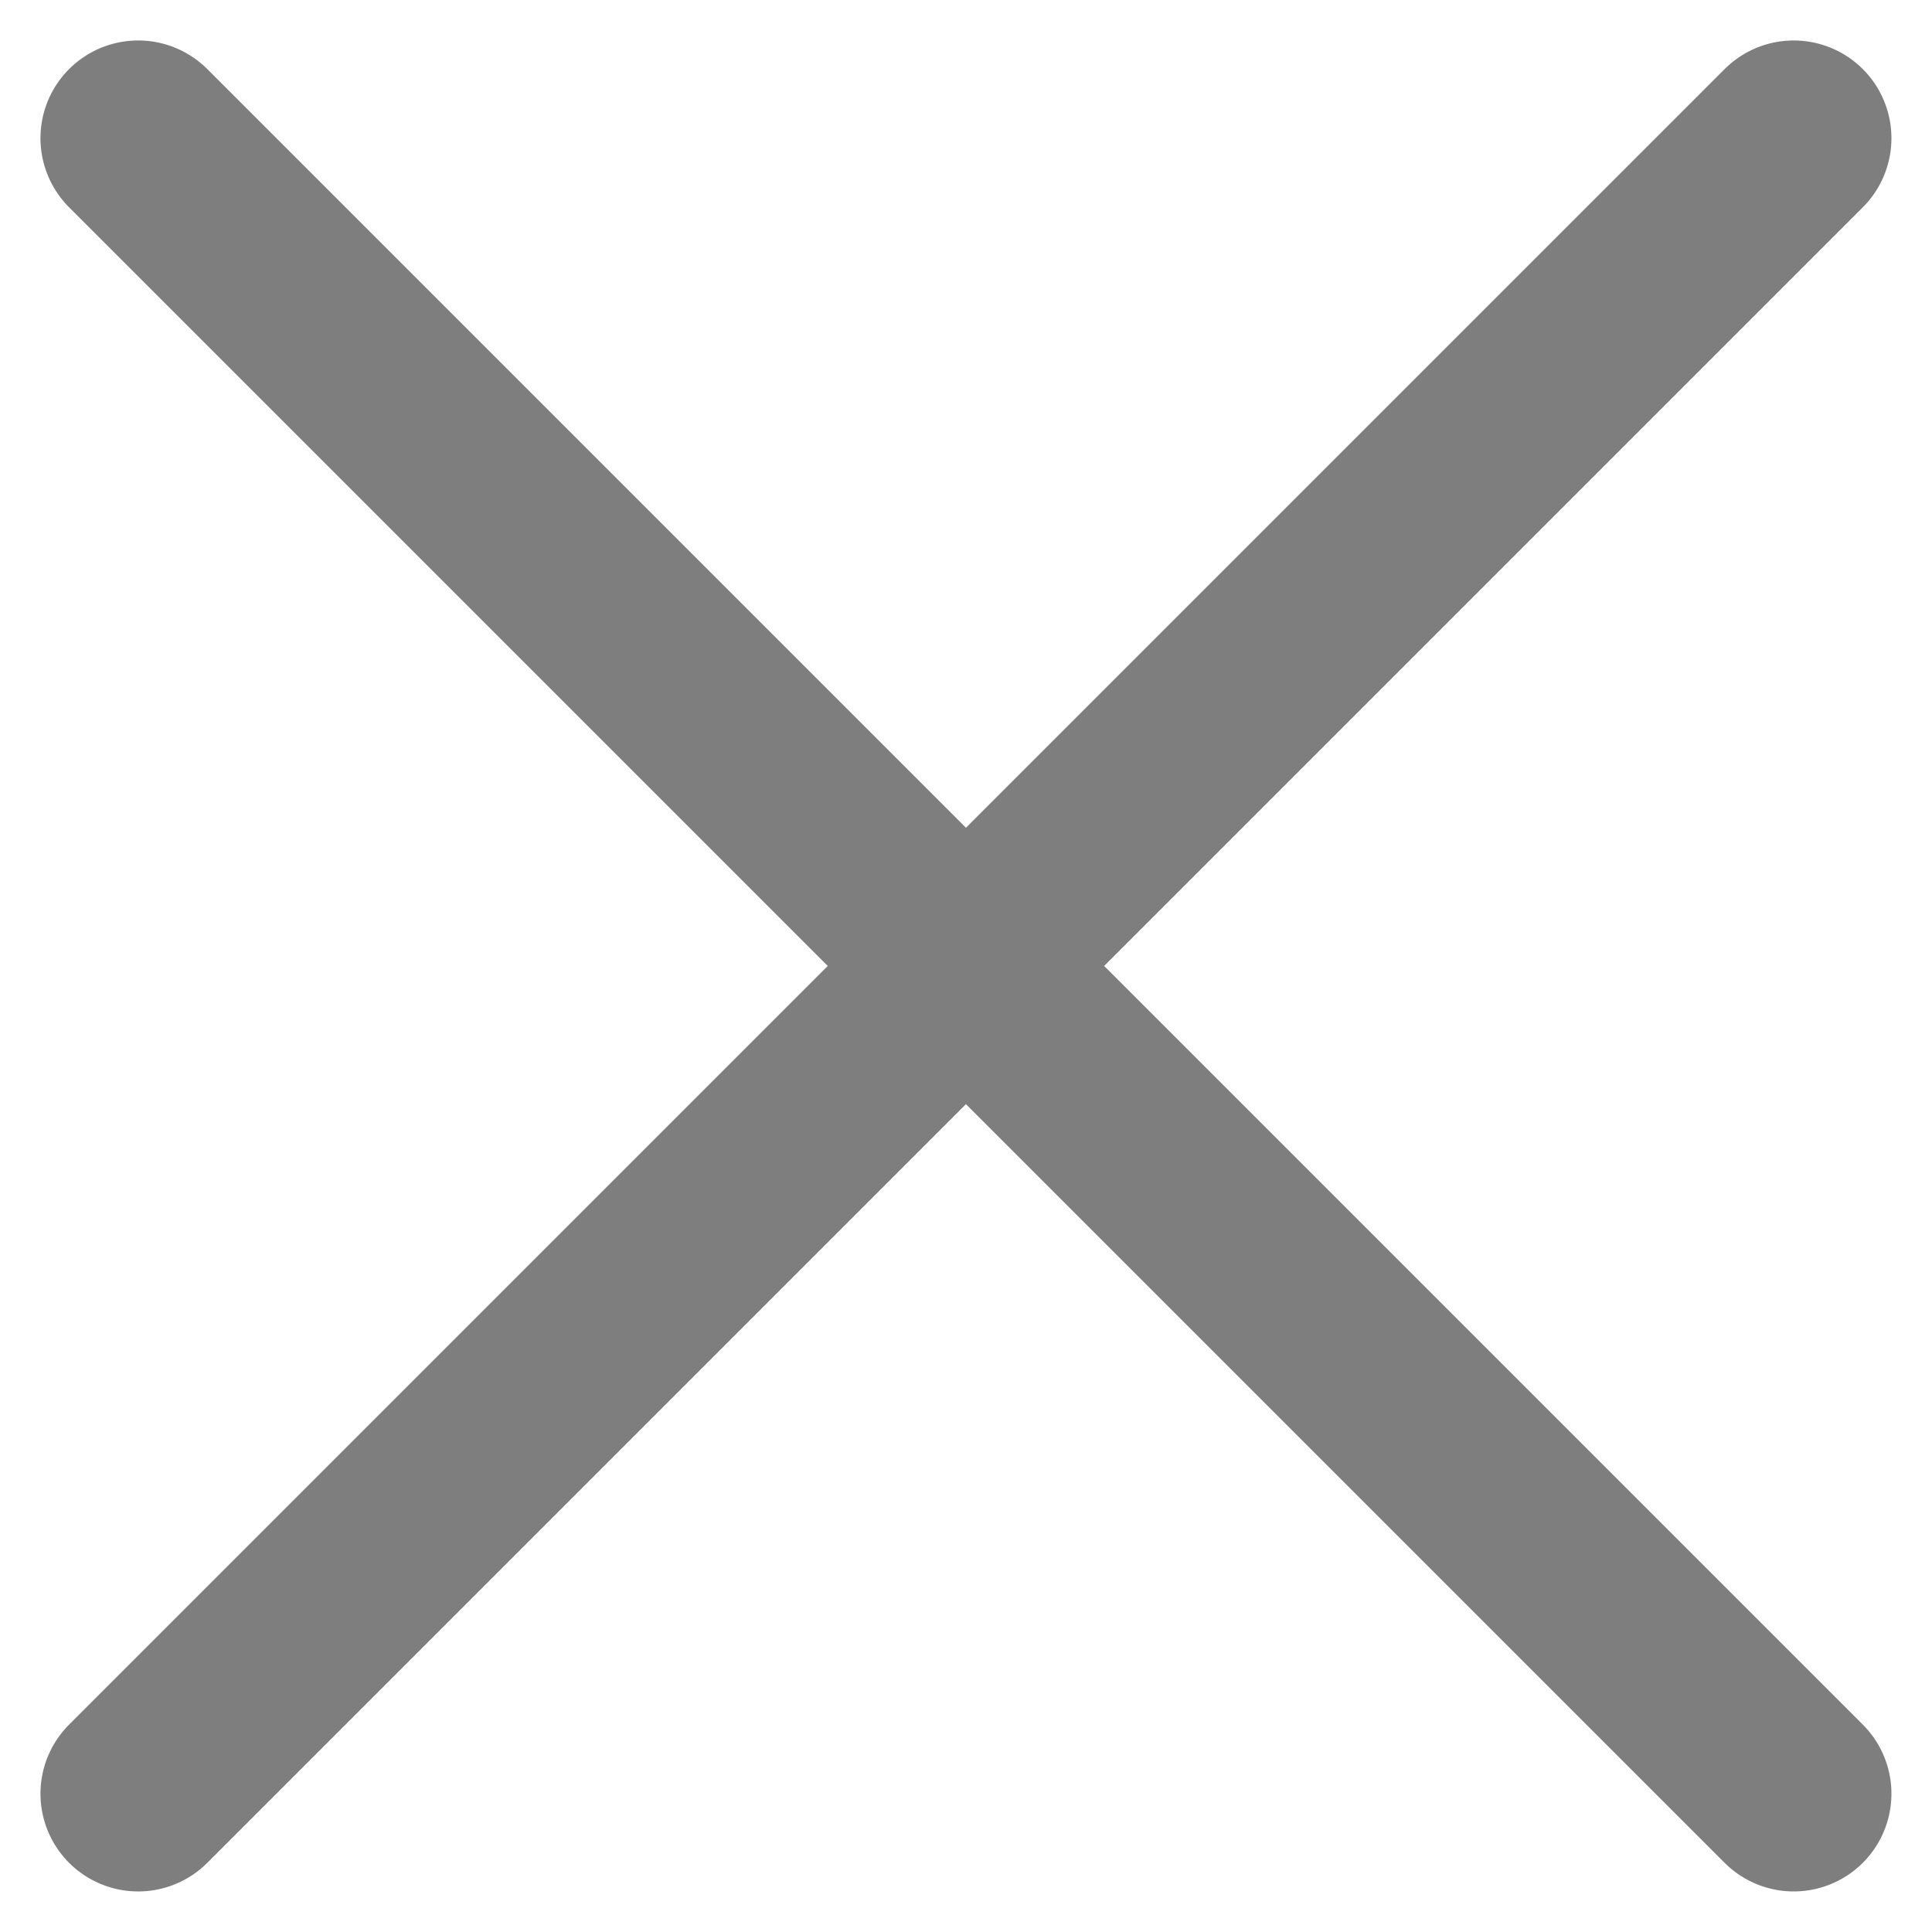 <svg xmlns="http://www.w3.org/2000/svg" width="19.77" height="19.77" viewBox="0 0 19.77 19.77">
  <g id="Group_23" data-name="Group 23" transform="translate(-731.586 -726.586)">
    <line id="Line_8" data-name="Line 8" x2="23.958" transform="translate(733 728) rotate(45)" fill="none" stroke="#7e7e7e" stroke-linecap="round" stroke-width="2"/>
    <line id="Line_9" data-name="Line 9" x2="23.958" transform="translate(733 744.941) rotate(-45)" fill="none" stroke="#7e7e7e" stroke-linecap="round" stroke-width="2"/>
  </g>
</svg>
